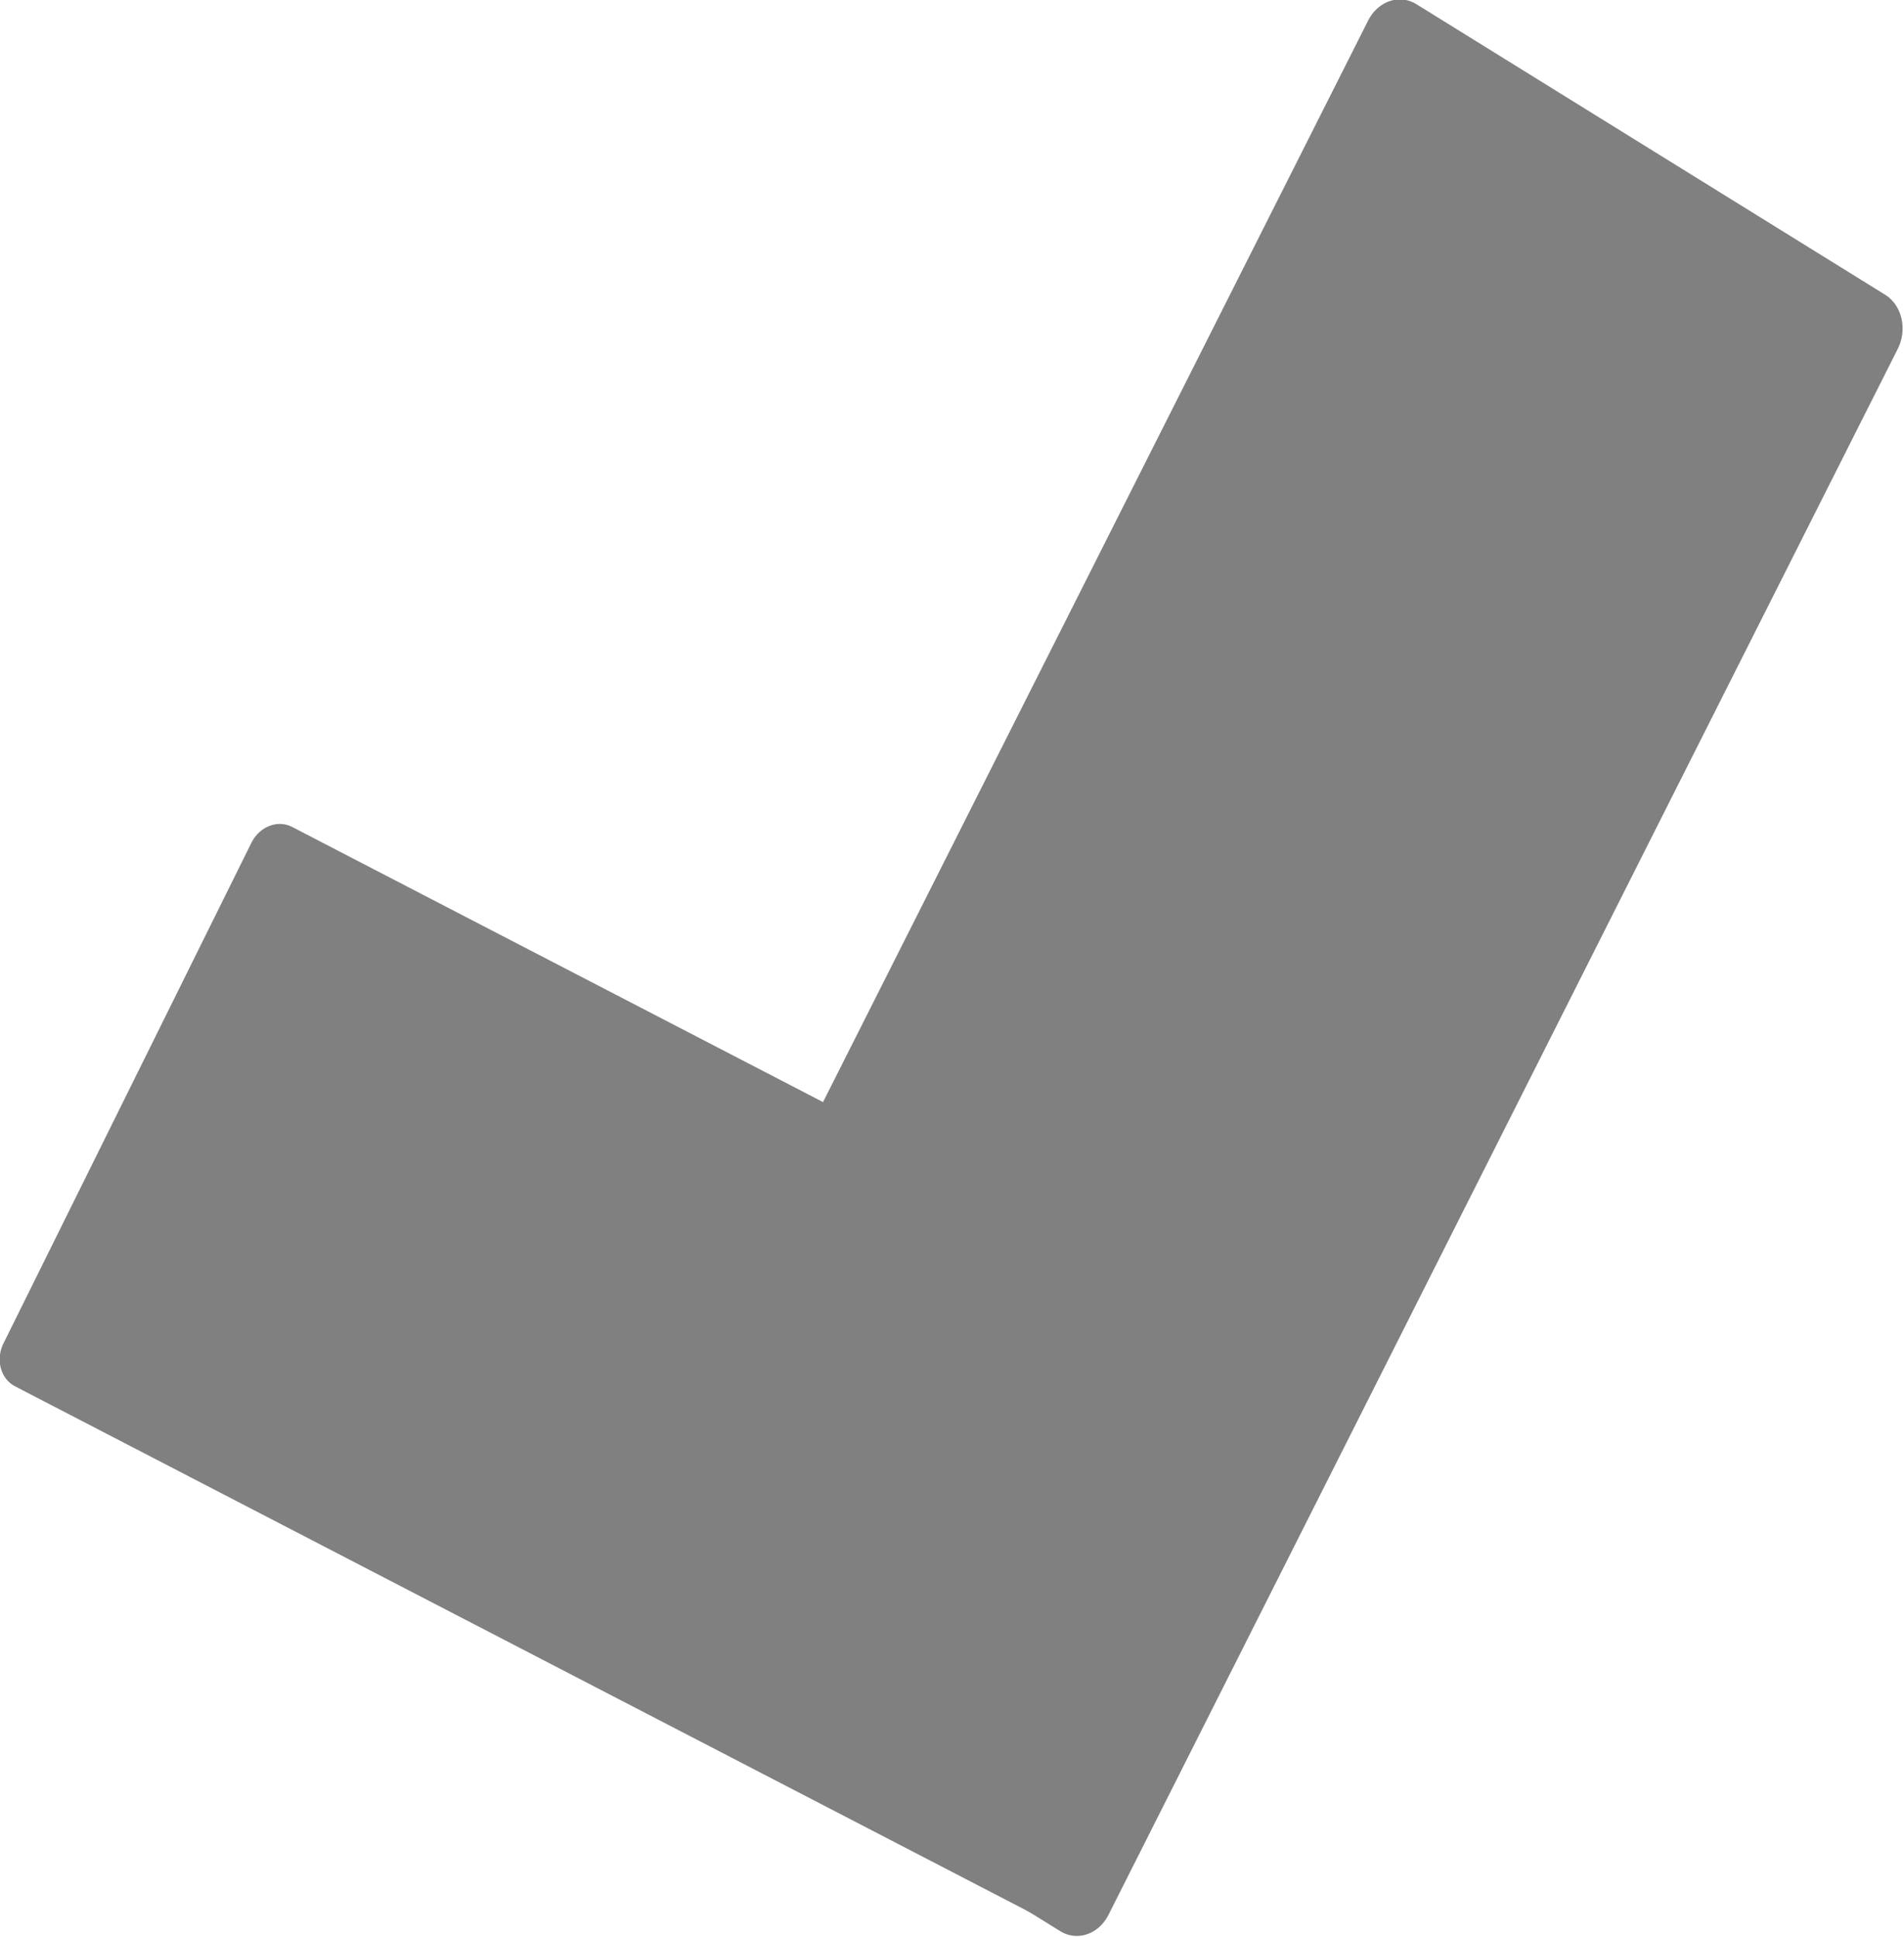 <?xml version="1.0" encoding="UTF-8" standalone="no"?>
<!-- Created with Inkscape (http://www.inkscape.org/) -->

<svg
   width="119.297mm"
   height="121.365mm"
   viewBox="0 0 119.297 121.365"
   version="1.1"
   id="svg5"
   inkscape:version="1.1 (c4e8f9e, 2021-05-24)"
   sodipodi:docname="checkmark.svg"
   xmlns:inkscape="http://www.inkscape.org/namespaces/inkscape"
   xmlns:sodipodi="http://sodipodi.sourceforge.net/DTD/sodipodi-0.dtd"
   xmlns="http://www.w3.org/2000/svg"
   xmlns:svg="http://www.w3.org/2000/svg">
  <sodipodi:namedview
     id="namedview7"
     pagecolor="#ffffff"
     bordercolor="#666666"
     borderopacity="1.0"
     inkscape:pageshadow="2"
     inkscape:pageopacity="0.0"
     inkscape:pagecheckerboard="0"
     inkscape:document-units="mm"
     showgrid="false"
     fit-margin-top="0"
     fit-margin-left="0"
     fit-margin-right="0"
     fit-margin-bottom="0"
     inkscape:zoom="0.66279461"
     inkscape:cx="239.13894"
     inkscape:cy="430.75184"
     inkscape:window-width="1680"
     inkscape:window-height="941"
     inkscape:window-x="0"
     inkscape:window-y="25"
     inkscape:window-maximized="1"
     inkscape:current-layer="layer1" />
  <defs
     id="defs2" />
  <g
     inkscape:label="Layer 1"
     inkscape:groupmode="layer"
     id="layer1"
     transform="translate(-41.928,-34.399)">
    <g
       id="g974"
       transform="matrix(1.532,0,0,1.847,-21.822,-29.758)">
      <rect
         style="fill:#808080;stroke:#808080;stroke-width:2.321;stroke-linecap:round;stroke-linejoin:round"
         id="rect846"
         width="46.676"
         height="19.767"
         x="78.839"
         y="37.996"
         transform="matrix(0.919,0.395,-0.513,0.859,0,0)" />
      <rect
         style="fill:#808080;stroke:#808080;stroke-width:2.798;stroke-linecap:round;stroke-linejoin:round"
         id="rect846-7"
         width="62.199"
         height="21.568"
         x="-49.062"
         y="103.479"
         transform="matrix(0.519,-0.854,0.889,0.457,0,0)" />
    </g>
  </g>
</svg>
